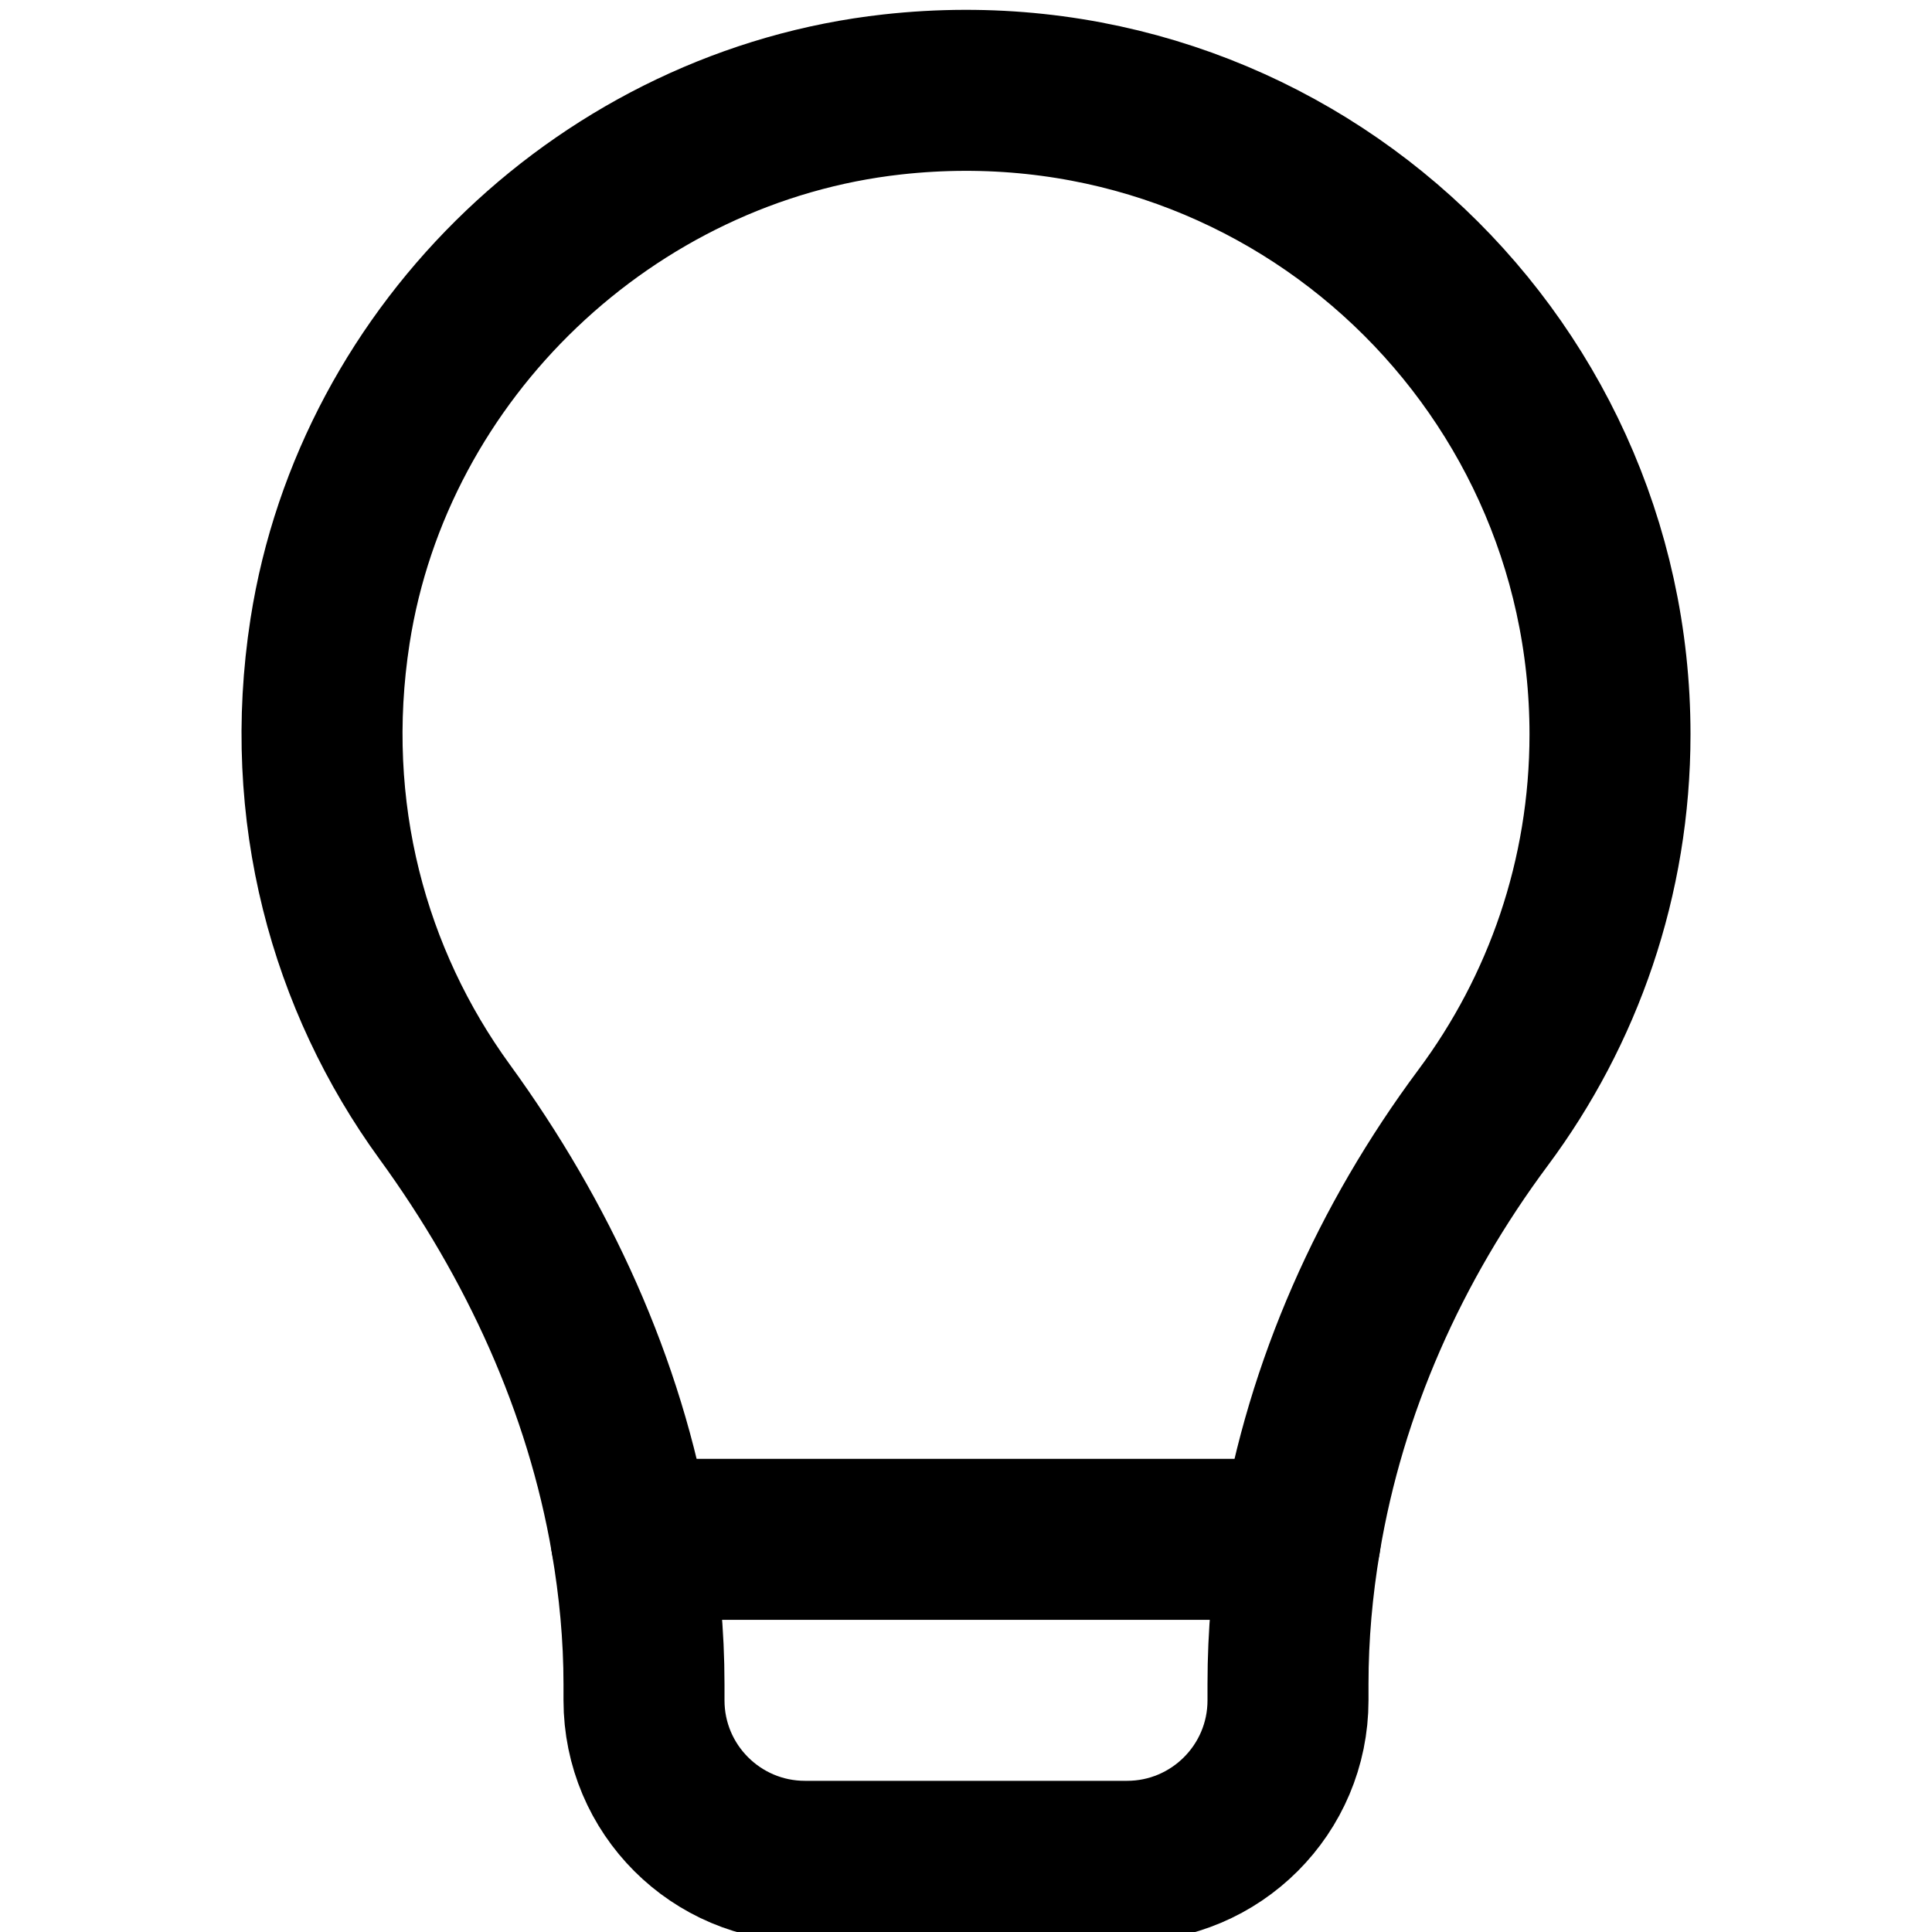 <svg
  width="24"
  height="24"
  viewBox="0 0 24 24"
  fill="none"
  xmlns="http://www.w3.org/2000/svg"
  stroke="currentColor"
  stroke-width="2"
  stroke-linecap="round"
  stroke-linejoin="round"
>
  <path
    fill-rule="evenodd"
    d="M16.153 19.122C16.468 17.23 17.264 15.442 18.425 13.882C19.414 12.553 20 10.907 20 9.122C20 4.403 15.914 0.638 11.086 1.173C7.569 1.562 4.644 4.344 4.1 7.84C3.752 10.08 4.336 12.177 5.522 13.809C6.683 15.405 7.512 17.208 7.841 19.122"
  />
  <path
    fill-rule="evenodd"
    d="M7.841 19.122C7.942 19.713 8 20.313 8 20.923V21.122C8 22.227 8.896 23.122 10 23.122H14C15.104 23.122 16 22.227 16 21.122V20.919C16 20.312 16.054 19.713 16.153 19.122H7.841Z"
  />
</svg>
